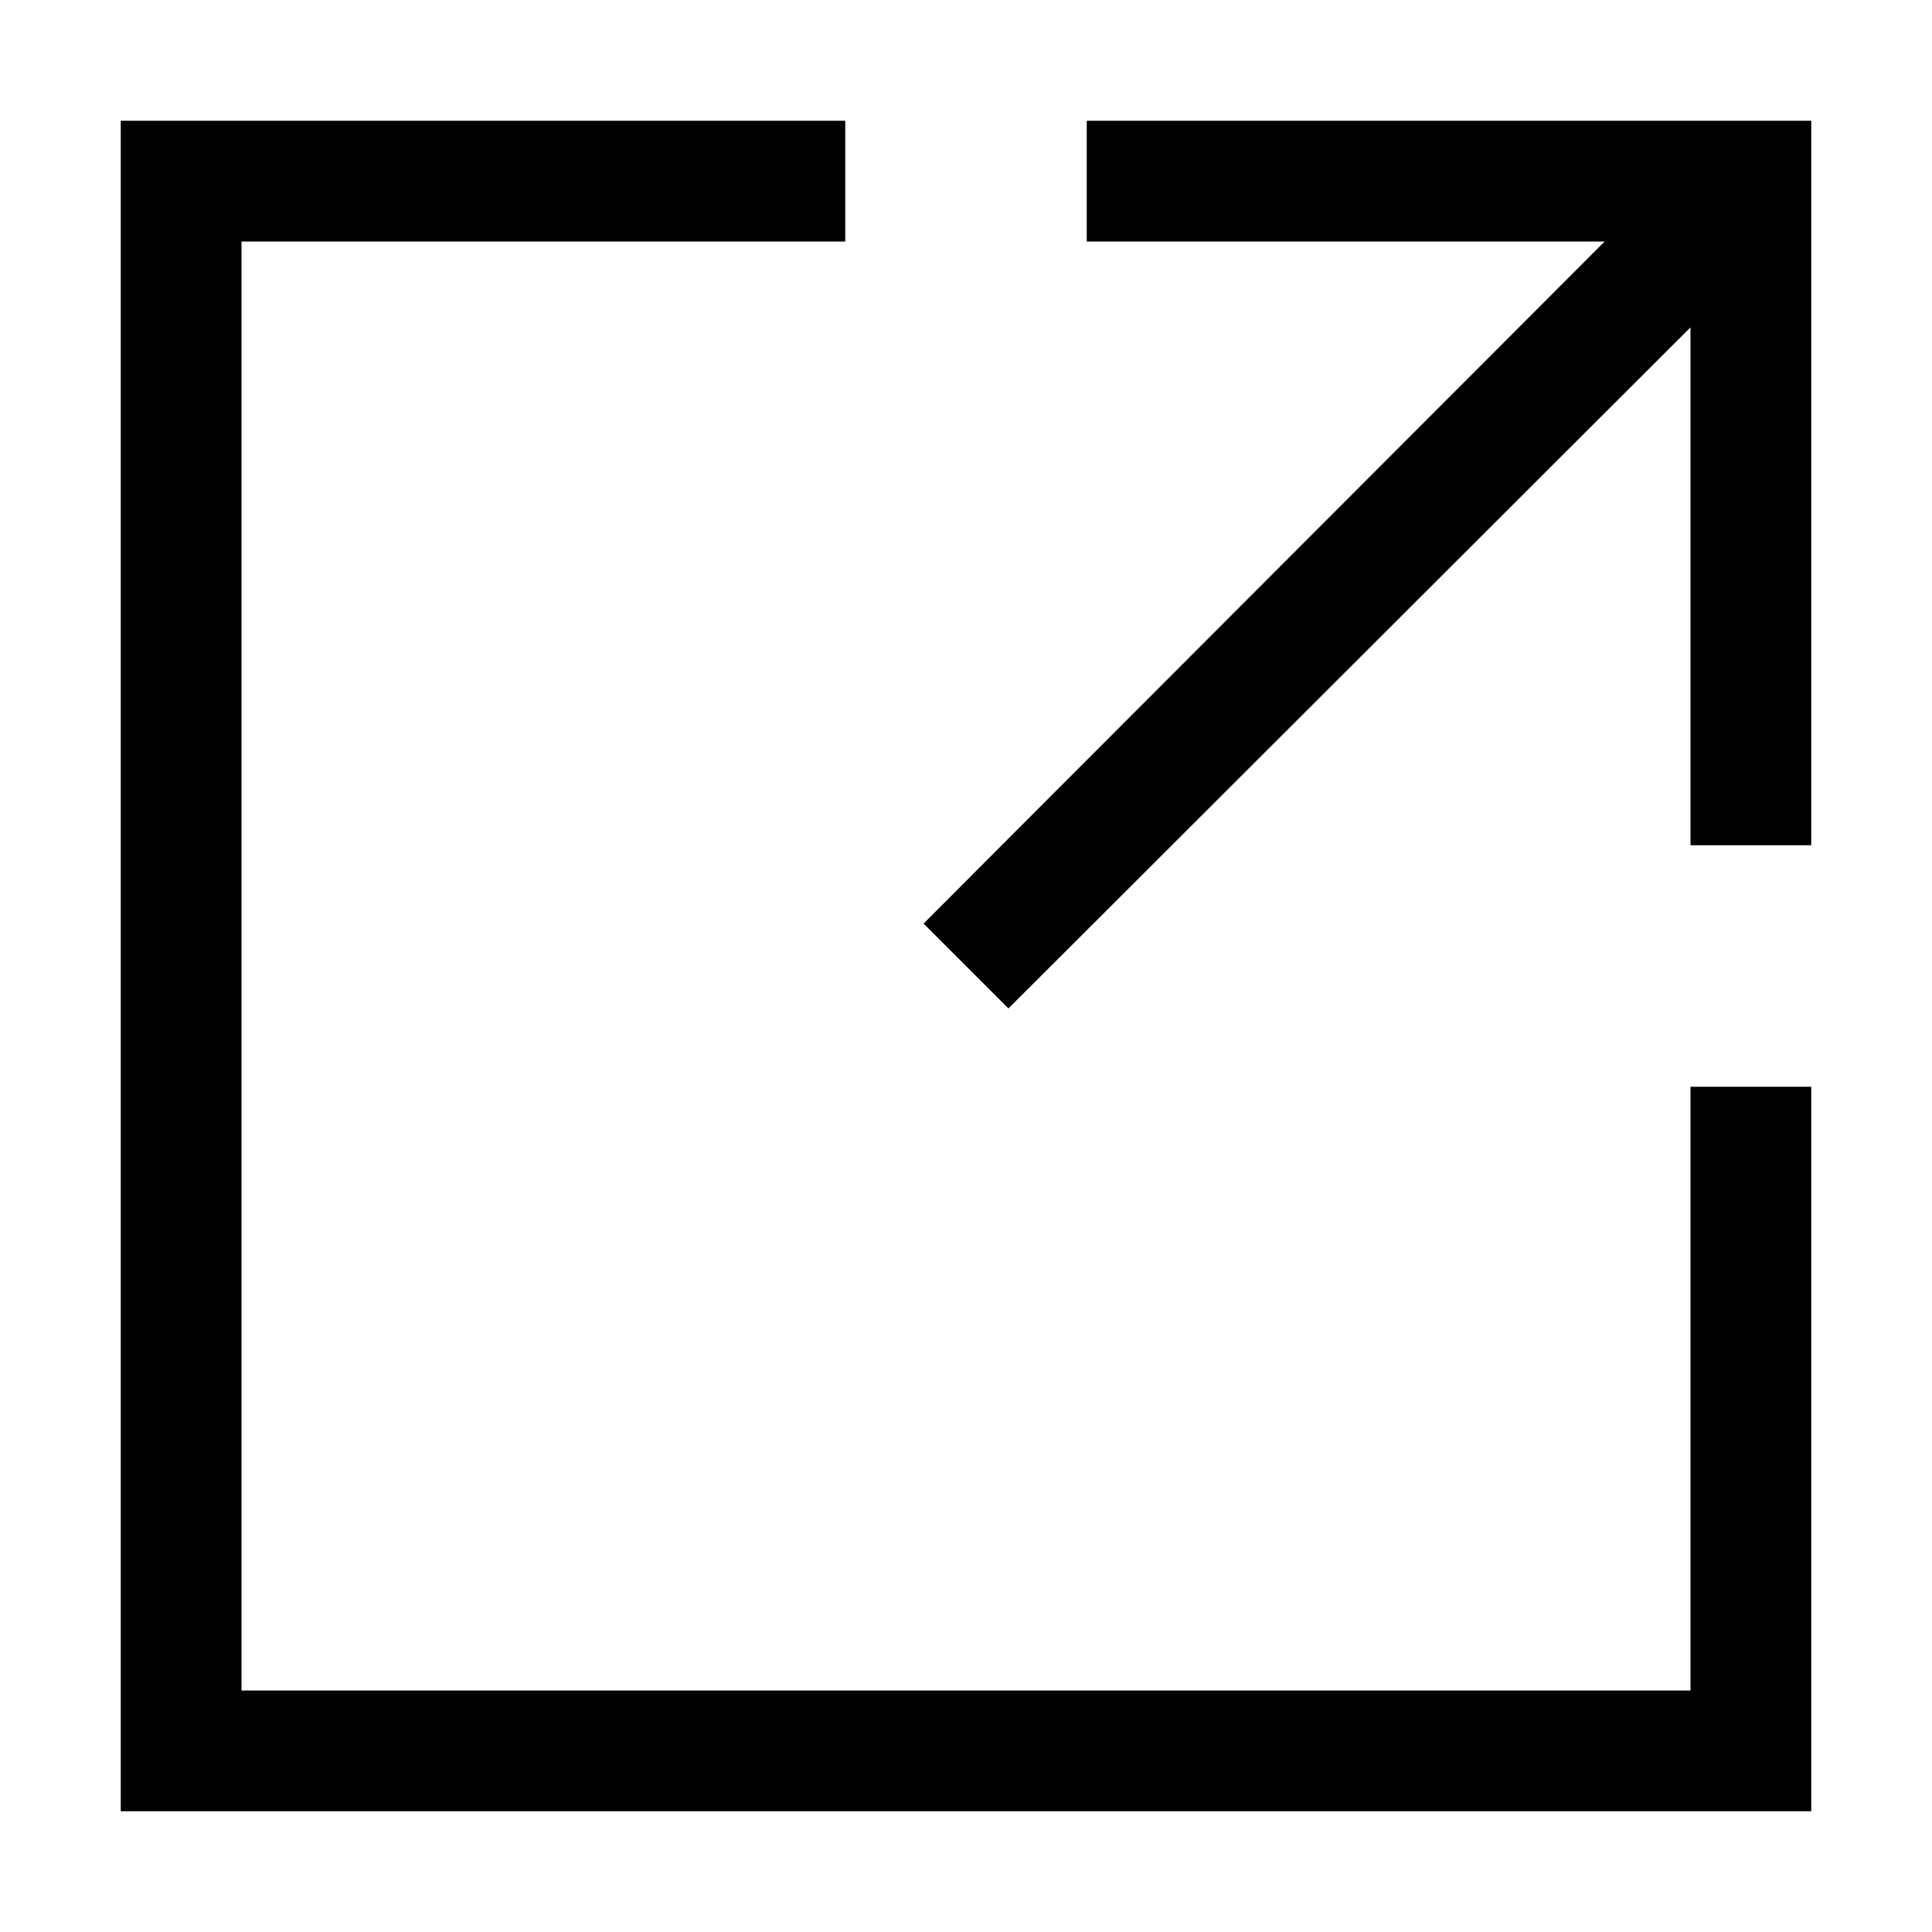<!-- Generated by IcoMoon.io -->
<svg version="1.1" xmlns="http://www.w3.org/2000/svg" width="32" height="32" viewBox="0 0 32 32">
<title>uniE49A</title>
<path d="M28 28v-10h2v12h-28v-28h12v2h-10v24h24zM18 2h12v12h-2v-8.578l-11.297 11.281-1.406-1.406 11.281-11.297h-8.578v-2z"></path>
</svg>
